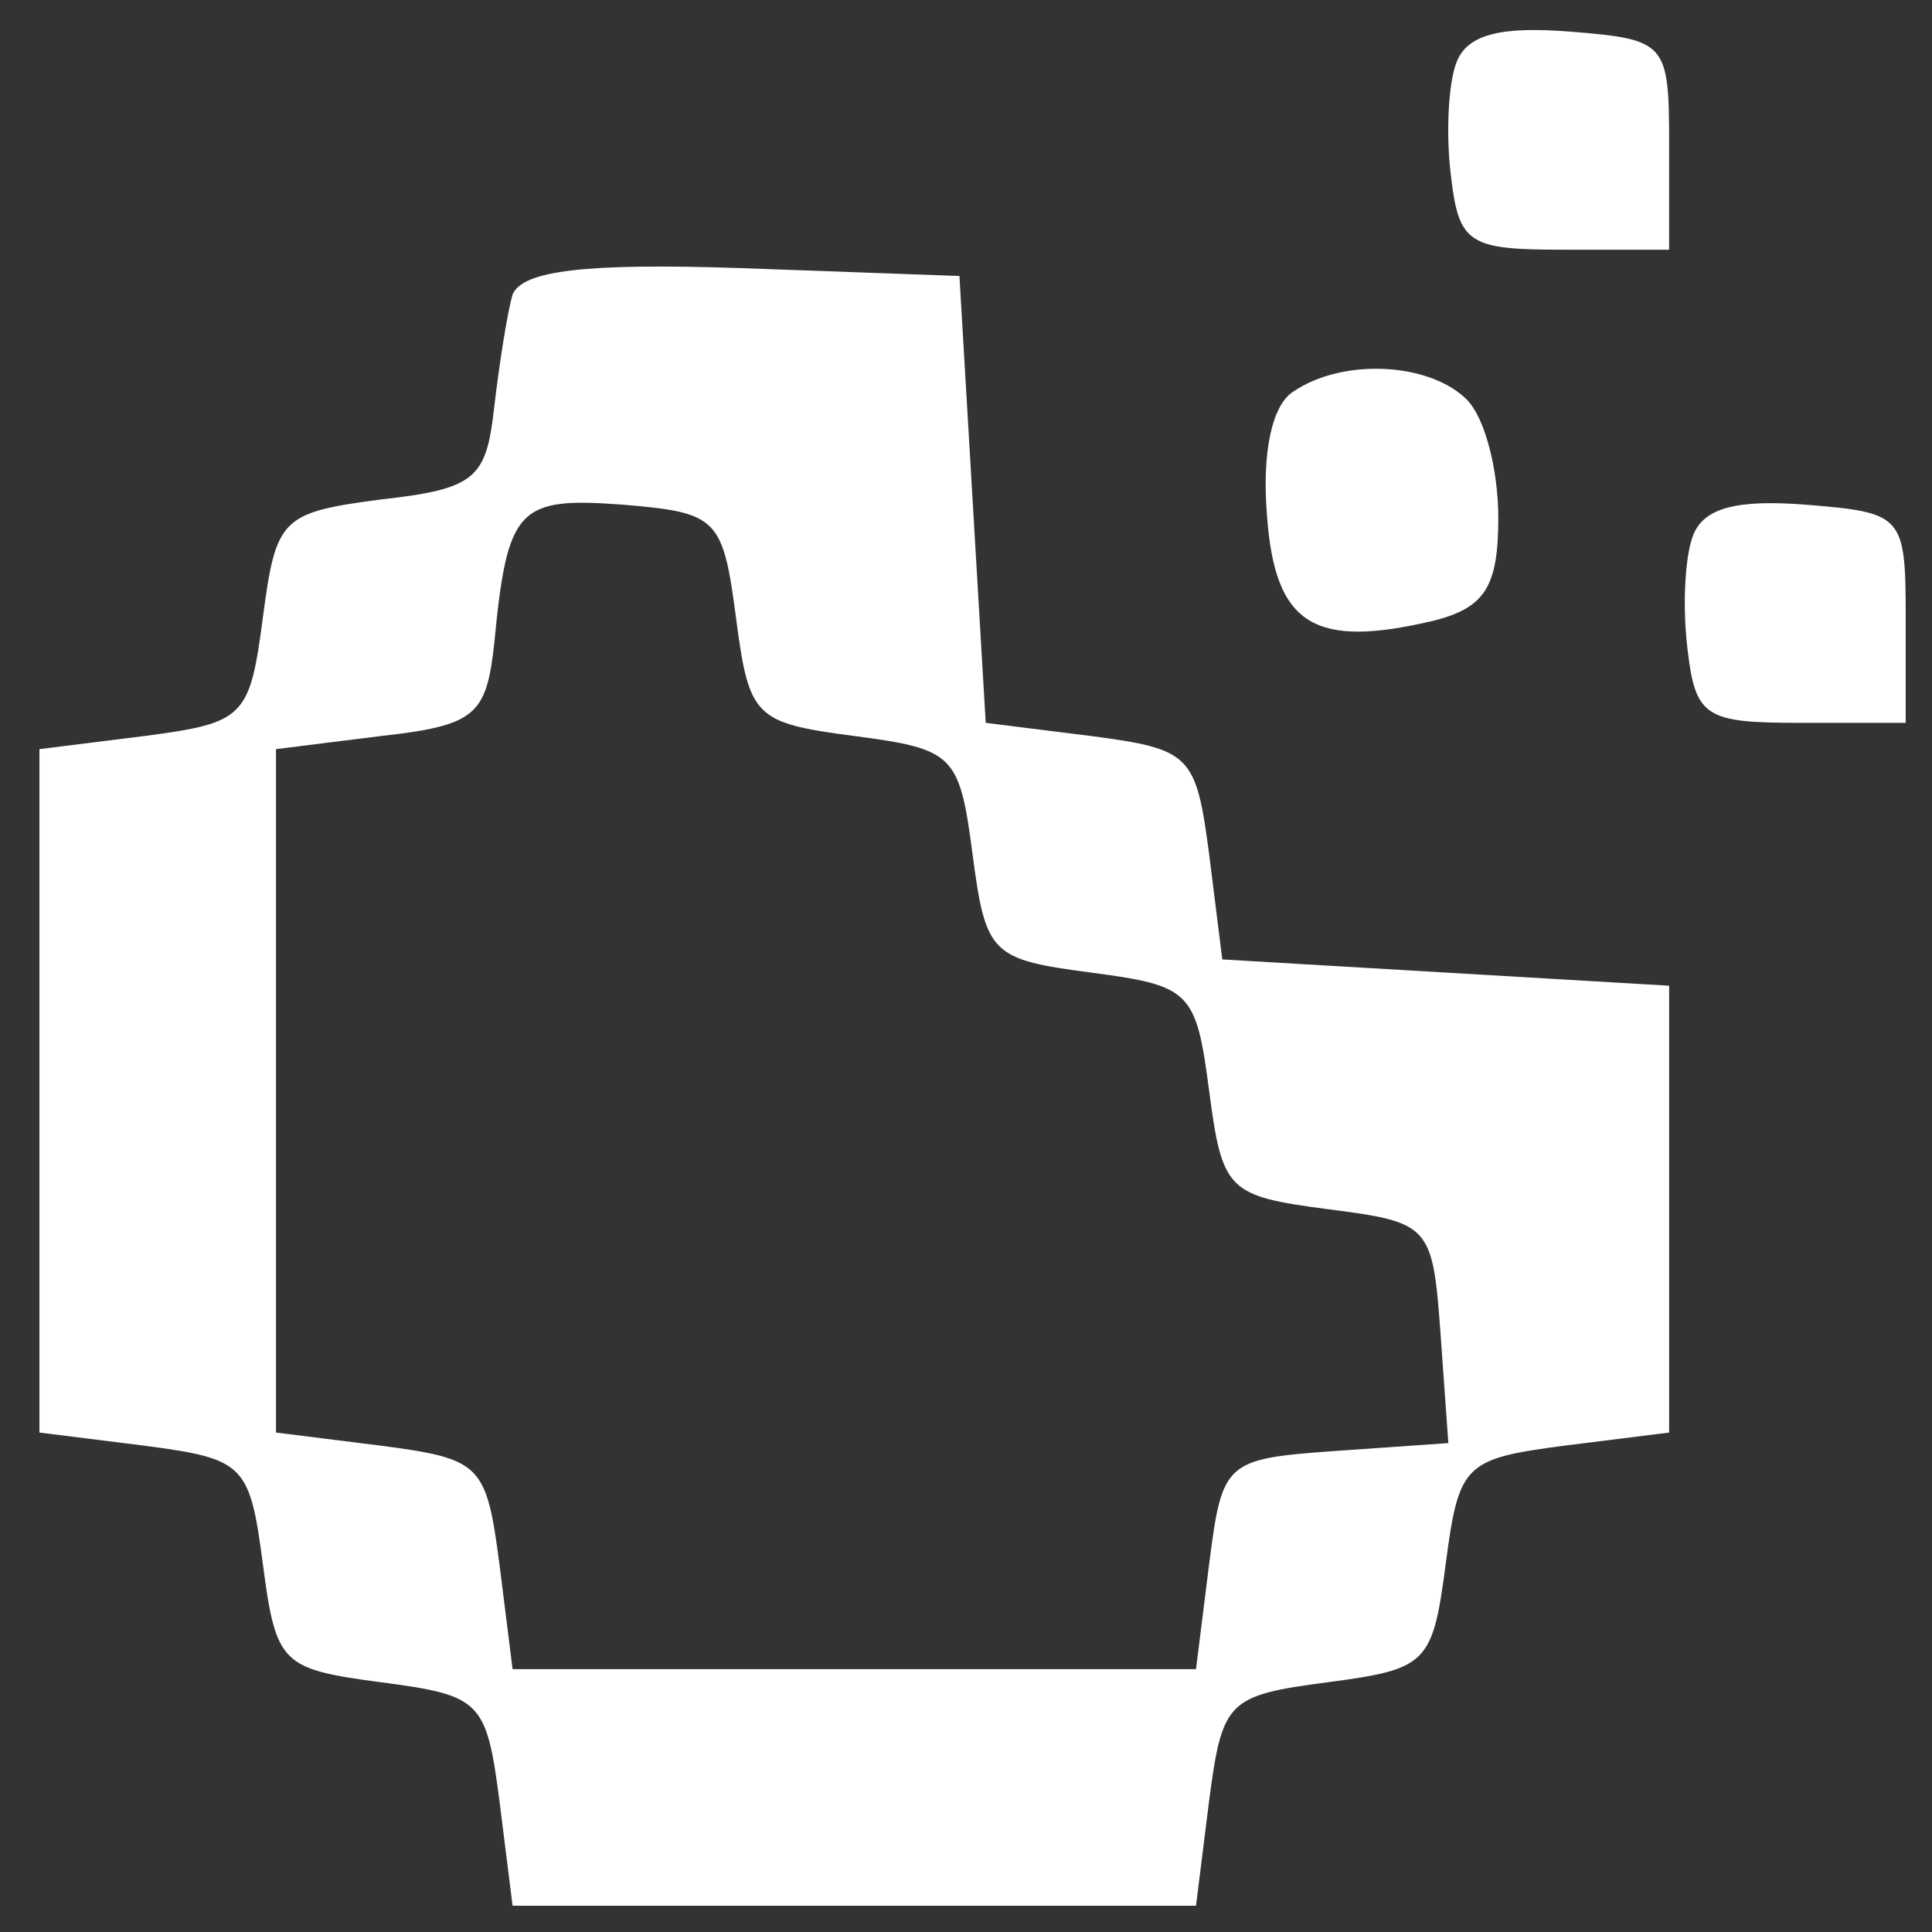 <svg width="98" height="98" viewBox="0 0 98 98" fill="none" xmlns="http://www.w3.org/2000/svg">
	<rect x="0" y="0" width="98" height="98" fill="#333333" stroke="none"/>
	<path d="M73.866 3.2C73.466 4.266 73.333 6.8 73.6 8.933C74 12.4 74.533 12.666 79.333 12.666H84.666V7.333C84.666 2.133 84.533 2 79.6 1.6C76.133 1.333 74.4 1.733 73.866 3.2Z" fill="white" />
	<path d="M26 14.933C25.733 15.867 25.333 18.4 25.067 20.666C24.667 24.267 24.133 24.8 19.333 25.333C14.267 26 14 26.267 13.333 31.333C12.667 36.4 12.4 36.666 7.333 37.333L2 38V55.333V72.666L7.333 73.333C12.4 74 12.667 74.266 13.333 79.333C14 84.4 14.267 84.666 19.333 85.333C24.4 86 24.667 86.266 25.333 91.333L26 96.666H43.333H60.667L61.333 91.333C62 86.266 62.267 86 67.333 85.333C72.4 84.666 72.667 84.4 73.333 79.333C74 74.266 74.267 74 79.333 73.333L84.667 72.666V61.333V50L73.333 49.333L62 48.666L61.333 43.333C60.667 38.267 60.4 38 55.333 37.333L50 36.666L49.333 25.333L48.667 14L37.6 13.6C29.6 13.333 26.533 13.733 26 14.933ZM37.333 31.333C38 36.4 38.267 36.666 43.333 37.333C48.4 38 48.667 38.267 49.333 43.333C50 48.4 50.267 48.666 55.333 49.333C60.4 50 60.667 50.267 61.333 55.333C62 60.4 62.267 60.666 67.333 61.333C72.533 62 72.667 62.133 73.067 67.6L73.467 73.2L67.733 73.6C62.133 74 62 74.133 61.333 79.333L60.667 84.666H43.333H26L25.333 79.333C24.667 74.266 24.4 74 19.333 73.333L14 72.666V55.333V38L19.333 37.333C24.133 36.8 24.667 36.267 25.067 32.666C25.733 25.733 26.267 25.2 31.6 25.6C36.4 26 36.667 26.267 37.333 31.333Z" fill="white" />
	<path d="M65.6 19.866C64.534 20.533 64.001 22.933 64.267 26.133C64.667 31.733 66.667 32.933 72.8 31.466C75.334 30.8 76.001 29.733 76.001 26.267C76.001 23.866 75.334 21.2 74.4 20.267C72.534 18.4 68.134 18.133 65.6 19.866Z" fill="white" />
	<path d="M85.866 27.2C85.466 28.267 85.333 30.8 85.6 32.933C86 36.4 86.533 36.666 91.333 36.666H96.666V31.333C96.666 26.133 96.533 26 91.6 25.6C88.133 25.333 86.4 25.733 85.866 27.2Z" fill="white" />
</svg>
